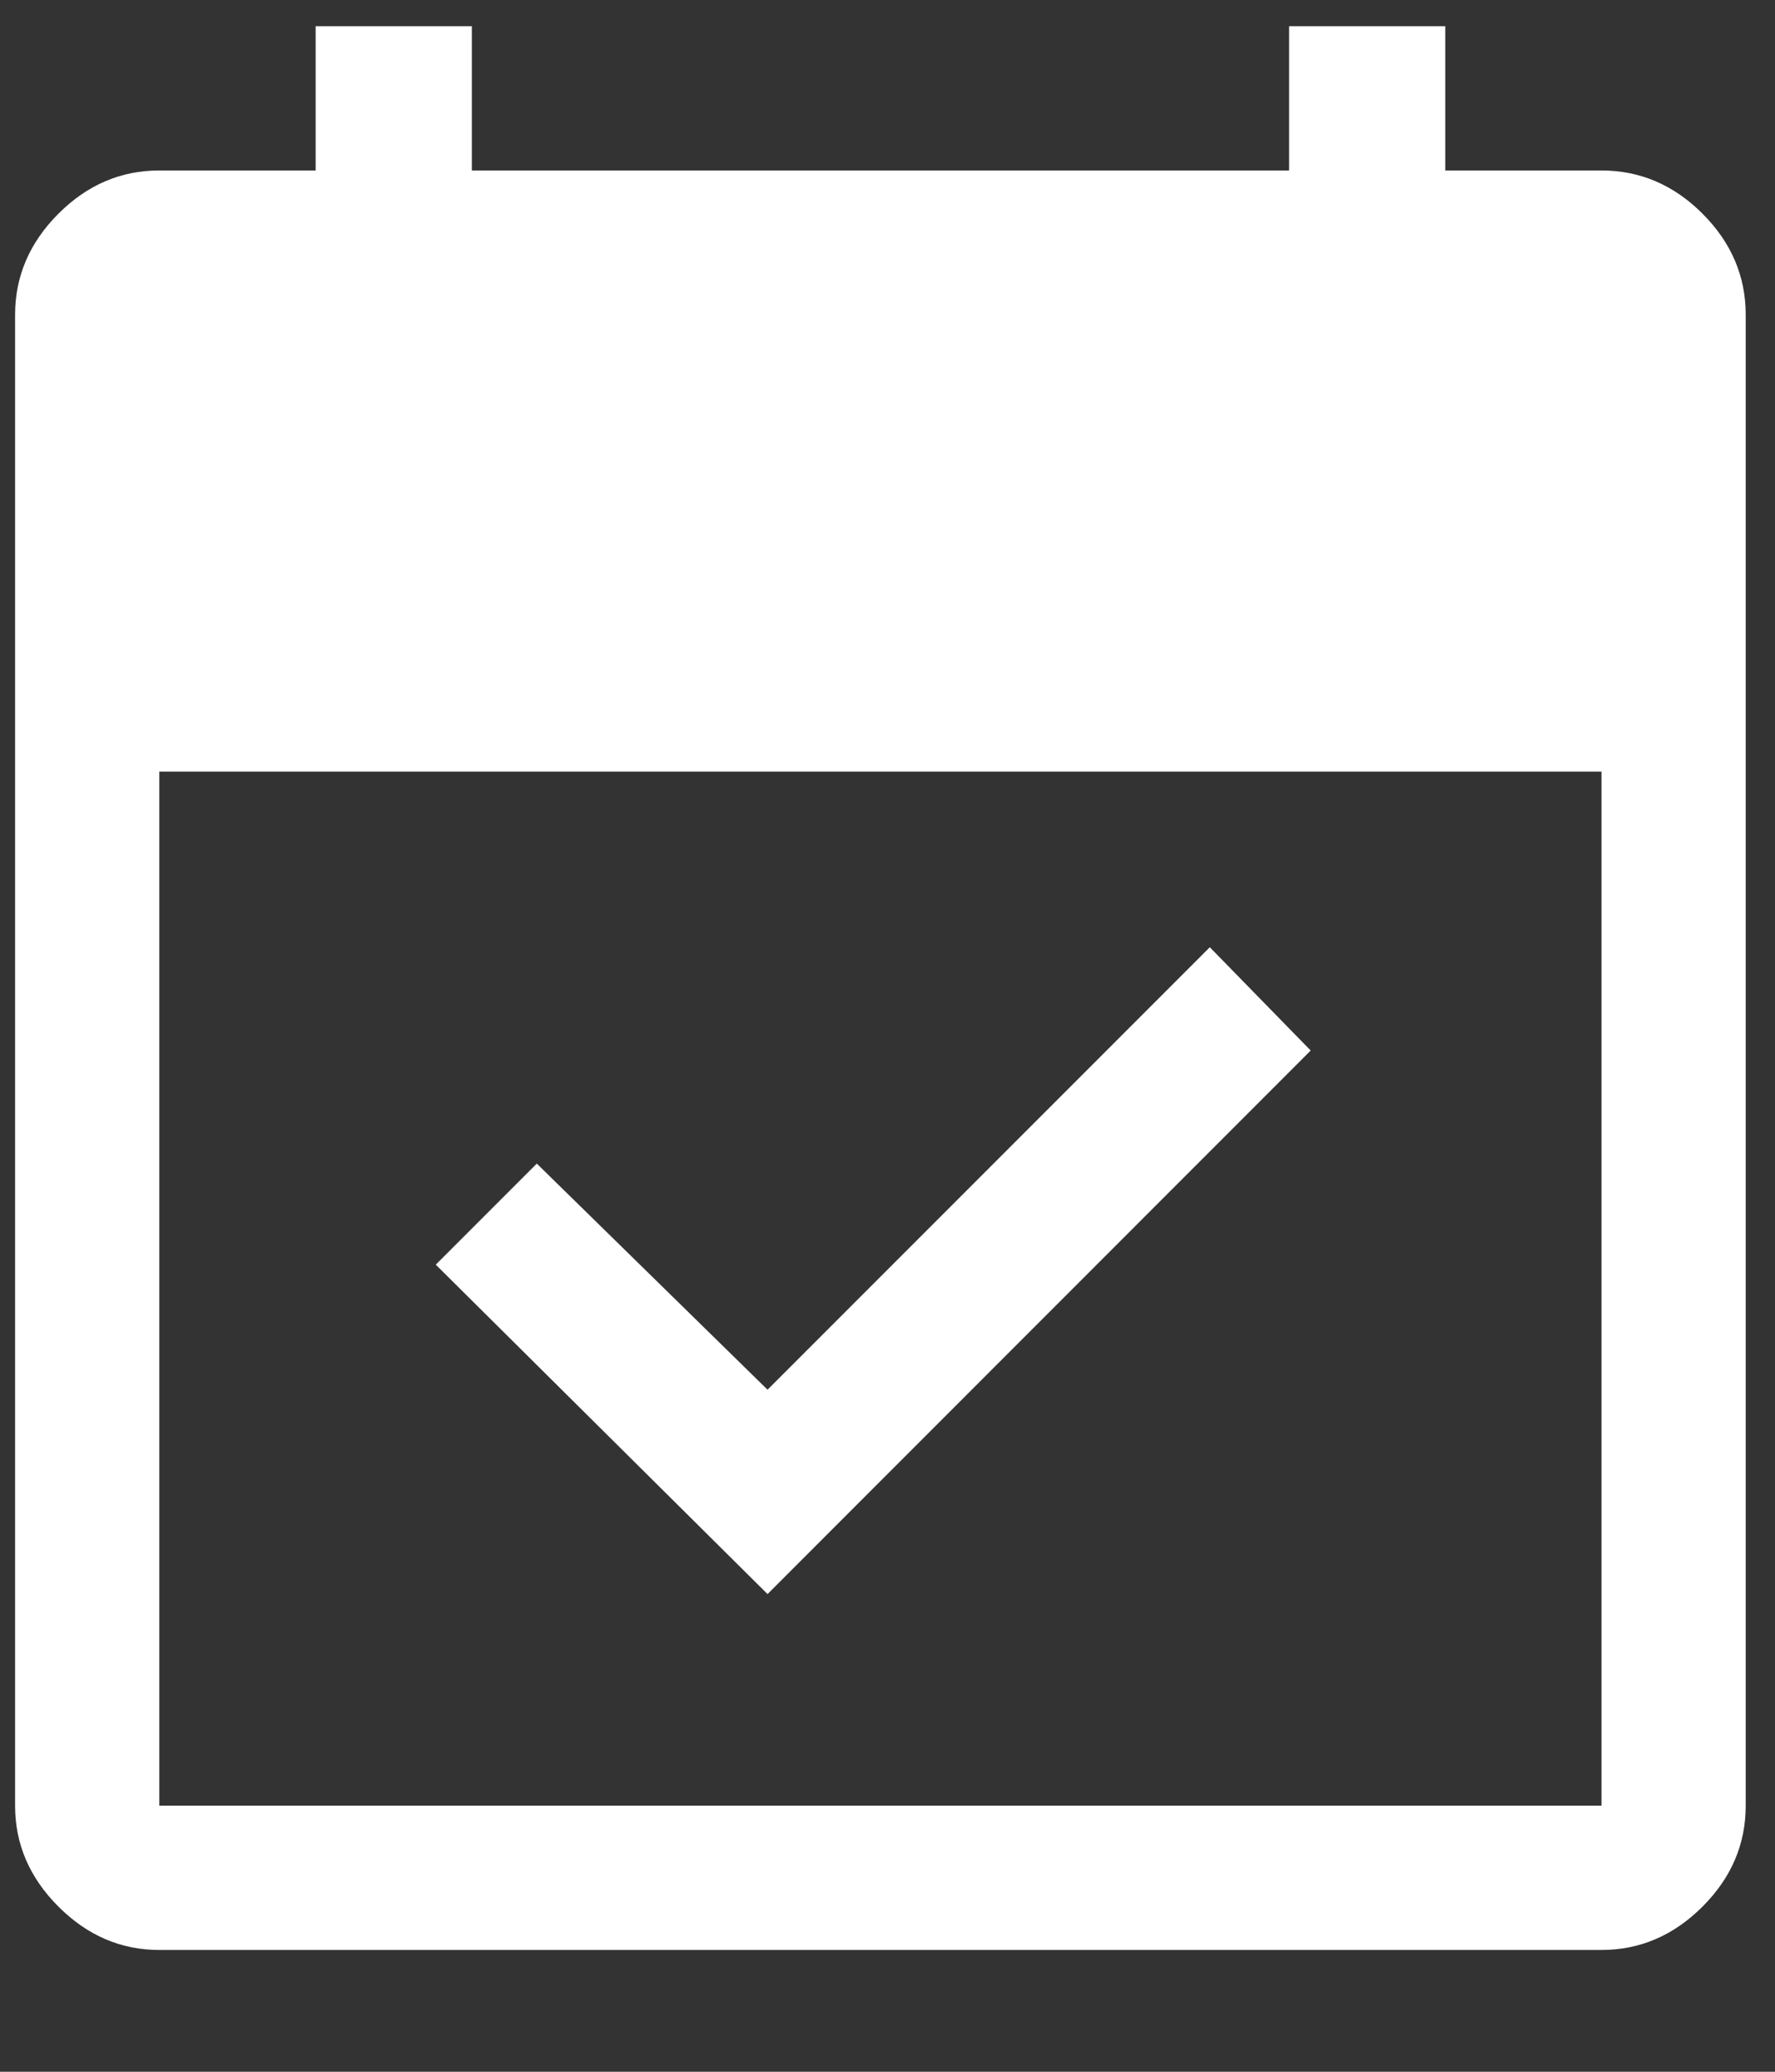 <svg width="12" height="14" viewBox="0 0 12 14" fill="none" xmlns="http://www.w3.org/2000/svg">
<rect x="0" y="0" width="12" height="14" fill="#333333" stroke="none"/>
<path d="M5.189 10.772L2.946 8.546L3.629 7.863L5.189 9.391L8.179 6.401L8.861 7.099L5.189 10.772ZM1.077 13.177C0.817 13.177 0.59 13.079 0.395 12.884C0.2 12.689 0.102 12.462 0.102 12.202V2.127C0.102 1.867 0.2 1.639 0.395 1.444C0.59 1.249 0.817 1.152 1.077 1.152H2.134V0.177H3.19V1.152H8.715V0.177H9.771V1.152H10.827C11.087 1.152 11.315 1.249 11.51 1.444C11.705 1.639 11.802 1.867 11.802 2.127V12.202C11.802 12.462 11.705 12.689 11.51 12.884C11.315 13.079 11.087 13.177 10.827 13.177H1.077ZM1.077 12.202H10.827V5.214H1.077V12.202Z" fill="white"/>
</svg>
